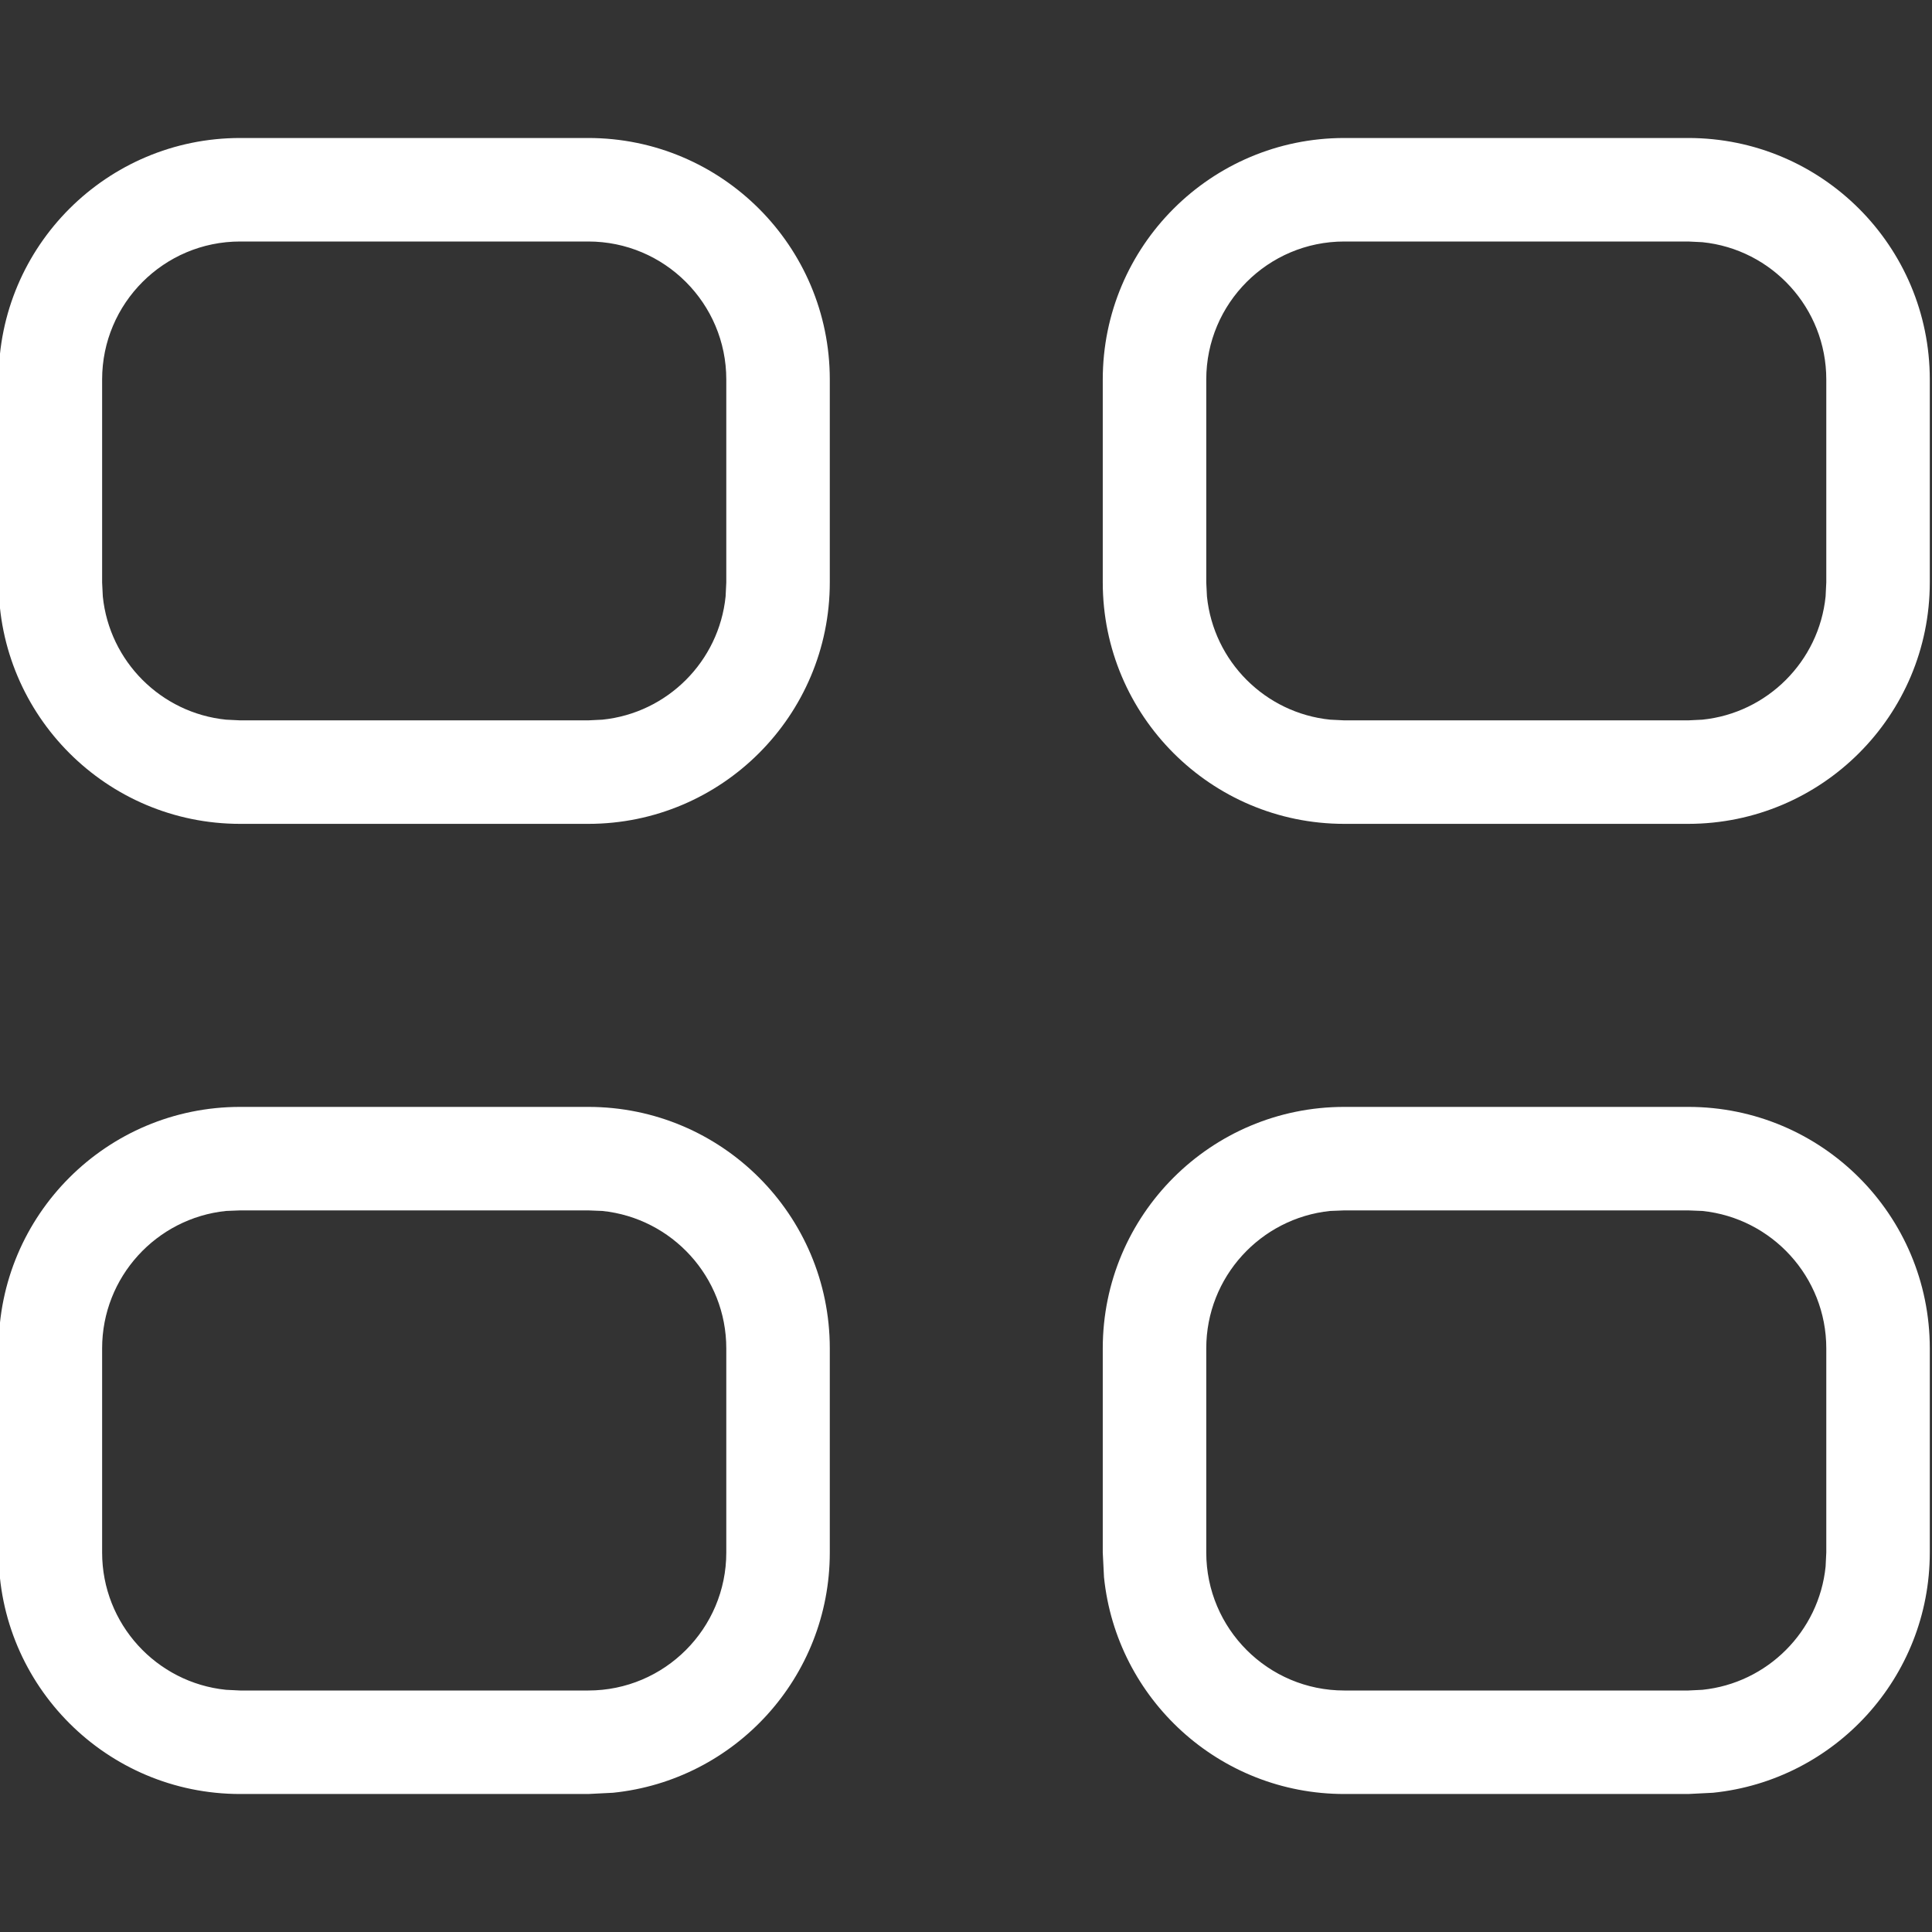 <svg width="14" height="14" viewBox="0 0 14 14" fill="none" xmlns="http://www.w3.org/2000/svg">
<rect x="0" y="0" width="14" height="14" fill="#333333" stroke="none"/>
<g clip-path="url(#clip0_3709_10915)">
<path d="M4.263 8.021C5.229 8.021 6.013 8.804 6.013 9.771V11.25C6.013 12.156 5.325 12.901 4.442 12.991L4.263 13H1.74C0.774 13 -0.01 12.216 -0.01 11.25V9.771C-0.01 8.804 0.774 8.021 1.74 8.021H4.263ZM12.234 8.021C13.201 8.021 13.984 8.804 13.984 9.771V11.25C13.984 12.156 13.295 12.901 12.413 12.991L12.234 13H9.741C8.835 13 8.09 12.311 8 11.429L7.991 11.25V9.771C7.991 8.804 8.775 8.021 9.741 8.021H12.234ZM1.74 8.771L1.638 8.775C1.134 8.827 0.74 9.253 0.74 9.771V11.25C0.74 11.768 1.134 12.194 1.638 12.245L1.74 12.25H4.263C4.815 12.25 5.263 11.802 5.263 11.25V9.771C5.263 9.253 4.869 8.827 4.365 8.775L4.263 8.771H1.74ZM9.741 8.771L9.639 8.775C9.135 8.827 8.741 9.253 8.741 9.771V11.25C8.741 11.802 9.189 12.25 9.741 12.25H12.234L12.336 12.245C12.806 12.197 13.181 11.823 13.229 11.352L13.234 11.25V9.771C13.234 9.253 12.84 8.827 12.336 8.775L12.234 8.771H9.741ZM4.263 1C5.229 1 6.013 1.784 6.013 2.75V4.22C6.013 5.186 5.229 5.97 4.263 5.97H1.74C0.774 5.97 -0.01 5.186 -0.01 4.22V2.75C-0.01 1.784 0.774 1 1.74 1H4.263ZM12.234 1C13.201 1 13.984 1.784 13.984 2.75V4.22C13.984 5.186 13.201 5.969 12.234 5.97H9.741C8.775 5.97 7.991 5.186 7.991 4.22V2.75C7.991 1.784 8.775 1 9.741 1H12.234ZM1.74 1.75C1.188 1.75 0.74 2.198 0.74 2.75V4.22L0.745 4.322C0.793 4.793 1.167 5.167 1.638 5.215L1.74 5.22H4.263L4.365 5.215C4.836 5.167 5.21 4.793 5.258 4.322L5.263 4.22V2.75C5.263 2.198 4.815 1.75 4.263 1.75H1.74ZM9.741 1.75C9.189 1.75 8.741 2.198 8.741 2.75V4.22L8.746 4.322C8.794 4.793 9.168 5.167 9.639 5.215L9.741 5.22H12.234L12.336 5.215C12.806 5.167 13.181 4.793 13.229 4.322L13.234 4.22V2.75C13.234 2.232 12.84 1.806 12.336 1.755L12.234 1.75H9.741Z" fill="white"/>
</g>
<defs>
<clipPath id="clip0_3709_10915">
<rect width="14" height="14" fill="white"/>
</clipPath>
</defs>
</svg>
